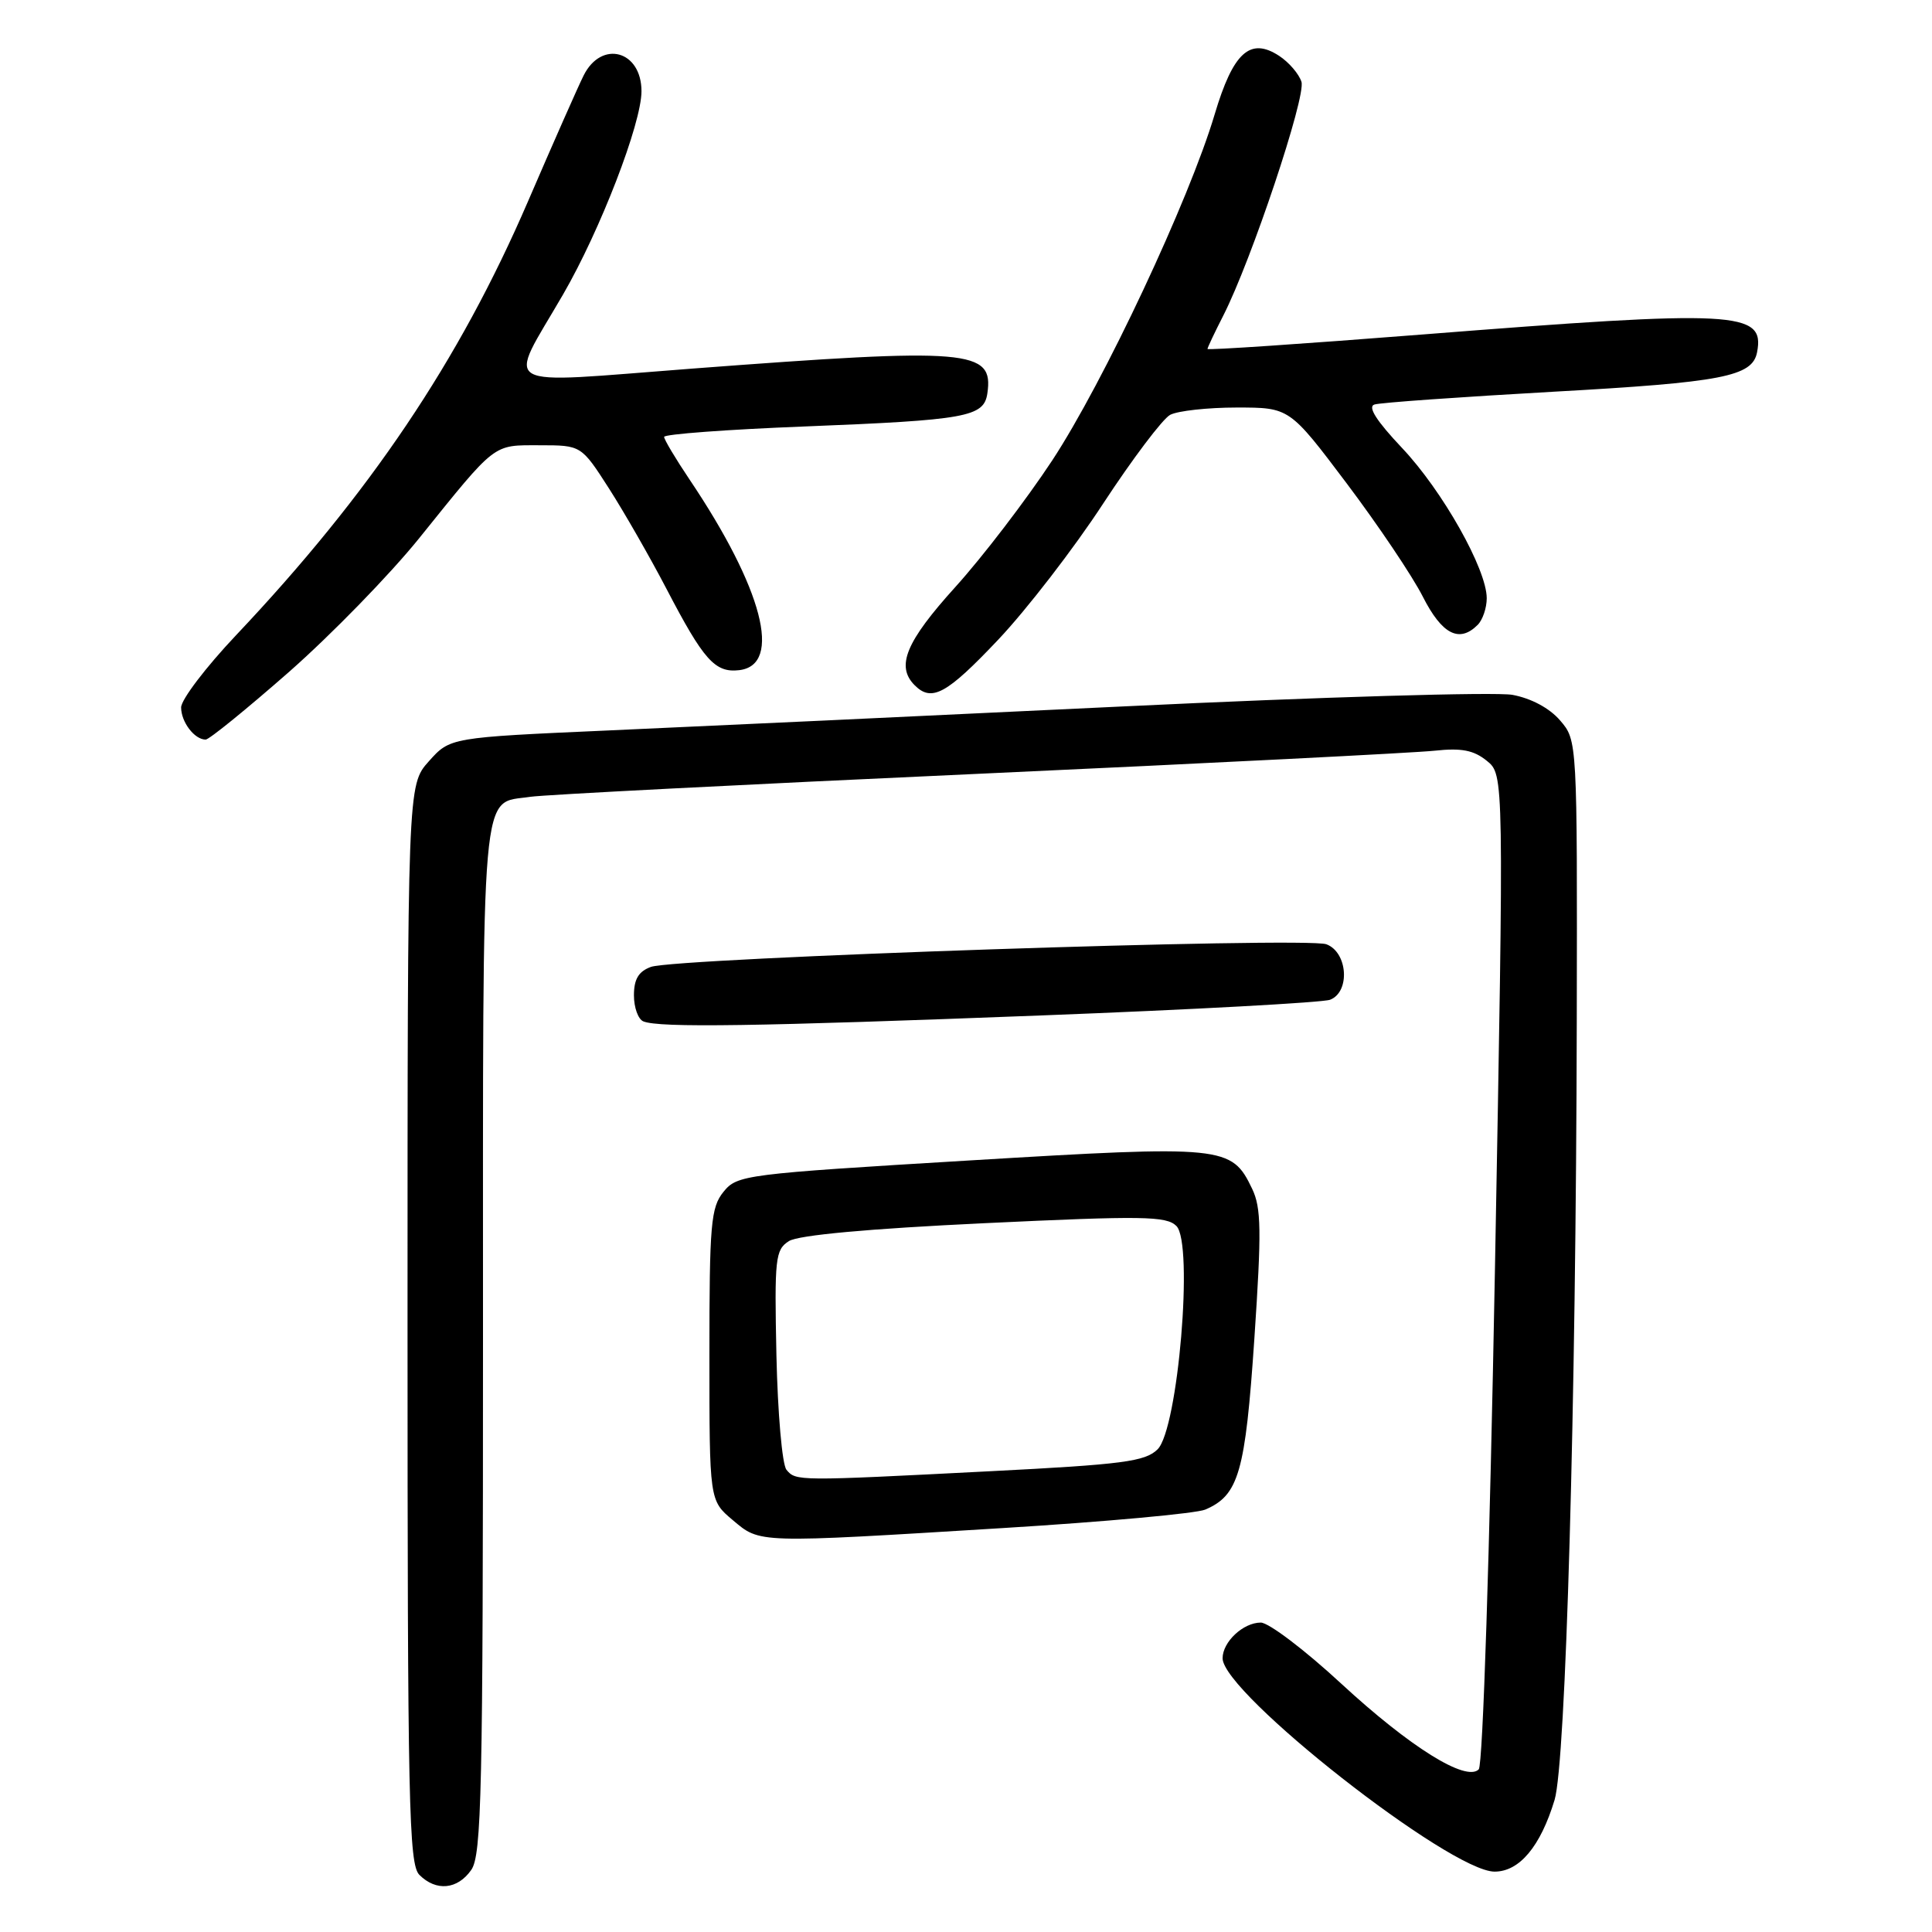 <?xml version="1.0" encoding="UTF-8" standalone="no"?>
<!DOCTYPE svg PUBLIC "-//W3C//DTD SVG 1.1//EN" "http://www.w3.org/Graphics/SVG/1.1/DTD/svg11.dtd" >
<svg xmlns="http://www.w3.org/2000/svg" xmlns:xlink="http://www.w3.org/1999/xlink" version="1.1" viewBox="0 0 256 256">
 <g >
 <path fill="currentColor"
d=" M 62.44 247.78 C 63.82 245.82 64.00 237.46 64.00 177.35 C 64.00 102.11 63.61 106.61 70.28 105.58 C 72.05 105.31 98.70 103.94 129.50 102.54 C 160.30 101.13 187.58 99.75 190.12 99.47 C 193.65 99.09 195.27 99.40 197.01 100.81 C 199.29 102.65 199.29 102.65 198.09 168.08 C 197.39 205.94 196.49 233.90 195.94 234.45 C 194.27 236.14 186.84 231.51 177.73 223.10 C 172.91 218.64 168.11 215.00 167.06 215.00 C 164.73 215.00 162.00 217.56 162.00 219.73 C 162.00 224.34 192.16 248.00 198.04 248.00 C 201.33 248.00 204.12 244.67 205.99 238.50 C 207.48 233.56 208.83 186.44 208.93 135.31 C 209.00 98.11 209.00 98.11 206.72 95.46 C 205.32 93.83 202.89 92.53 200.40 92.07 C 198.17 91.67 175.01 92.35 148.93 93.60 C 122.84 94.85 92.08 96.28 80.57 96.79 C 59.64 97.72 59.64 97.72 56.82 100.88 C 54.00 104.03 54.00 104.03 54.00 175.44 C 54.00 239.03 54.17 247.03 55.57 248.43 C 57.79 250.65 60.62 250.38 62.44 247.78 Z  M 132.82 202.48 C 146.39 201.65 158.49 200.54 159.70 200.03 C 164.14 198.13 165.01 195.13 166.21 177.37 C 167.17 163.09 167.13 160.04 165.91 157.51 C 163.19 151.82 162.24 151.73 128.39 153.77 C 98.67 155.56 97.68 155.68 95.87 157.92 C 94.19 159.99 94.00 162.17 94.00 179.52 C 94.00 198.82 94.00 198.82 97.08 201.41 C 100.76 204.51 100.10 204.49 132.82 202.48 Z  M 138.00 134.55 C 158.07 133.78 175.29 132.84 176.25 132.47 C 178.94 131.42 178.58 126.17 175.75 125.12 C 173.07 124.12 89.50 126.93 86.25 128.12 C 84.61 128.72 84.00 129.75 84.00 131.89 C 84.00 133.51 84.56 135.06 85.25 135.34 C 87.38 136.20 100.12 136.01 138.00 134.55 Z  M 38.30 89.03 C 43.91 84.09 51.65 76.14 55.50 71.37 C 65.85 58.52 65.24 59.00 71.51 59.00 C 77.02 59.00 77.02 59.00 80.71 64.75 C 82.73 67.91 86.15 73.88 88.30 78.00 C 93.25 87.50 94.74 89.17 97.95 88.80 C 103.72 88.12 101.08 77.97 91.35 63.51 C 89.51 60.77 88.00 58.24 88.00 57.89 C 88.00 57.53 96.37 56.91 106.60 56.51 C 128.07 55.66 130.37 55.25 130.83 52.13 C 131.68 46.31 128.58 46.05 91.75 48.84 C 65.37 50.84 67.17 51.87 74.62 39.00 C 79.54 30.50 85.00 16.36 85.00 12.09 C 85.00 6.69 79.70 5.25 77.33 10.01 C 76.64 11.38 73.32 18.89 69.95 26.71 C 60.84 47.83 49.01 65.41 31.26 84.19 C 27.27 88.41 24.00 92.71 24.00 93.74 C 24.00 95.67 25.77 98.00 27.25 98.00 C 27.71 98.00 32.68 93.96 38.30 89.03 Z  M 132.28 84.75 C 136.05 80.76 142.31 72.65 146.18 66.72 C 150.06 60.80 154.05 55.51 155.05 54.97 C 156.05 54.44 160.02 54.00 163.87 54.00 C 170.87 54.00 170.87 54.00 178.45 64.06 C 182.62 69.60 187.16 76.35 188.53 79.06 C 191.07 84.06 193.36 85.24 195.80 82.80 C 196.46 82.14 197.00 80.55 197.00 79.27 C 197.00 75.43 191.14 65.03 185.78 59.36 C 182.38 55.76 181.19 53.89 182.12 53.60 C 182.88 53.35 193.52 52.60 205.76 51.91 C 228.26 50.66 232.20 49.89 232.82 46.68 C 233.87 41.22 230.23 41.03 188.25 44.34 C 172.71 45.56 160.00 46.42 160.00 46.24 C 160.00 46.06 160.94 44.07 162.09 41.82 C 165.81 34.53 173.07 12.81 172.45 10.84 C 172.12 9.80 170.79 8.25 169.49 7.40 C 165.65 4.89 163.40 6.93 160.95 15.15 C 157.58 26.49 146.23 50.65 139.43 61.00 C 135.99 66.22 130.21 73.78 126.59 77.78 C 120.03 85.03 118.68 88.28 121.20 90.80 C 123.46 93.06 125.43 91.99 132.28 84.75 Z  M 104.21 194.75 C 103.64 194.06 103.05 187.24 102.88 179.59 C 102.61 166.70 102.73 165.60 104.54 164.45 C 105.80 163.66 115.07 162.81 130.44 162.08 C 151.45 161.08 154.56 161.13 155.88 162.45 C 158.18 164.75 156.10 189.35 153.39 192.04 C 151.75 193.66 148.82 194.05 131.10 194.95 C 105.58 196.26 105.46 196.26 104.21 194.75 Z "/>
</g>
</svg>